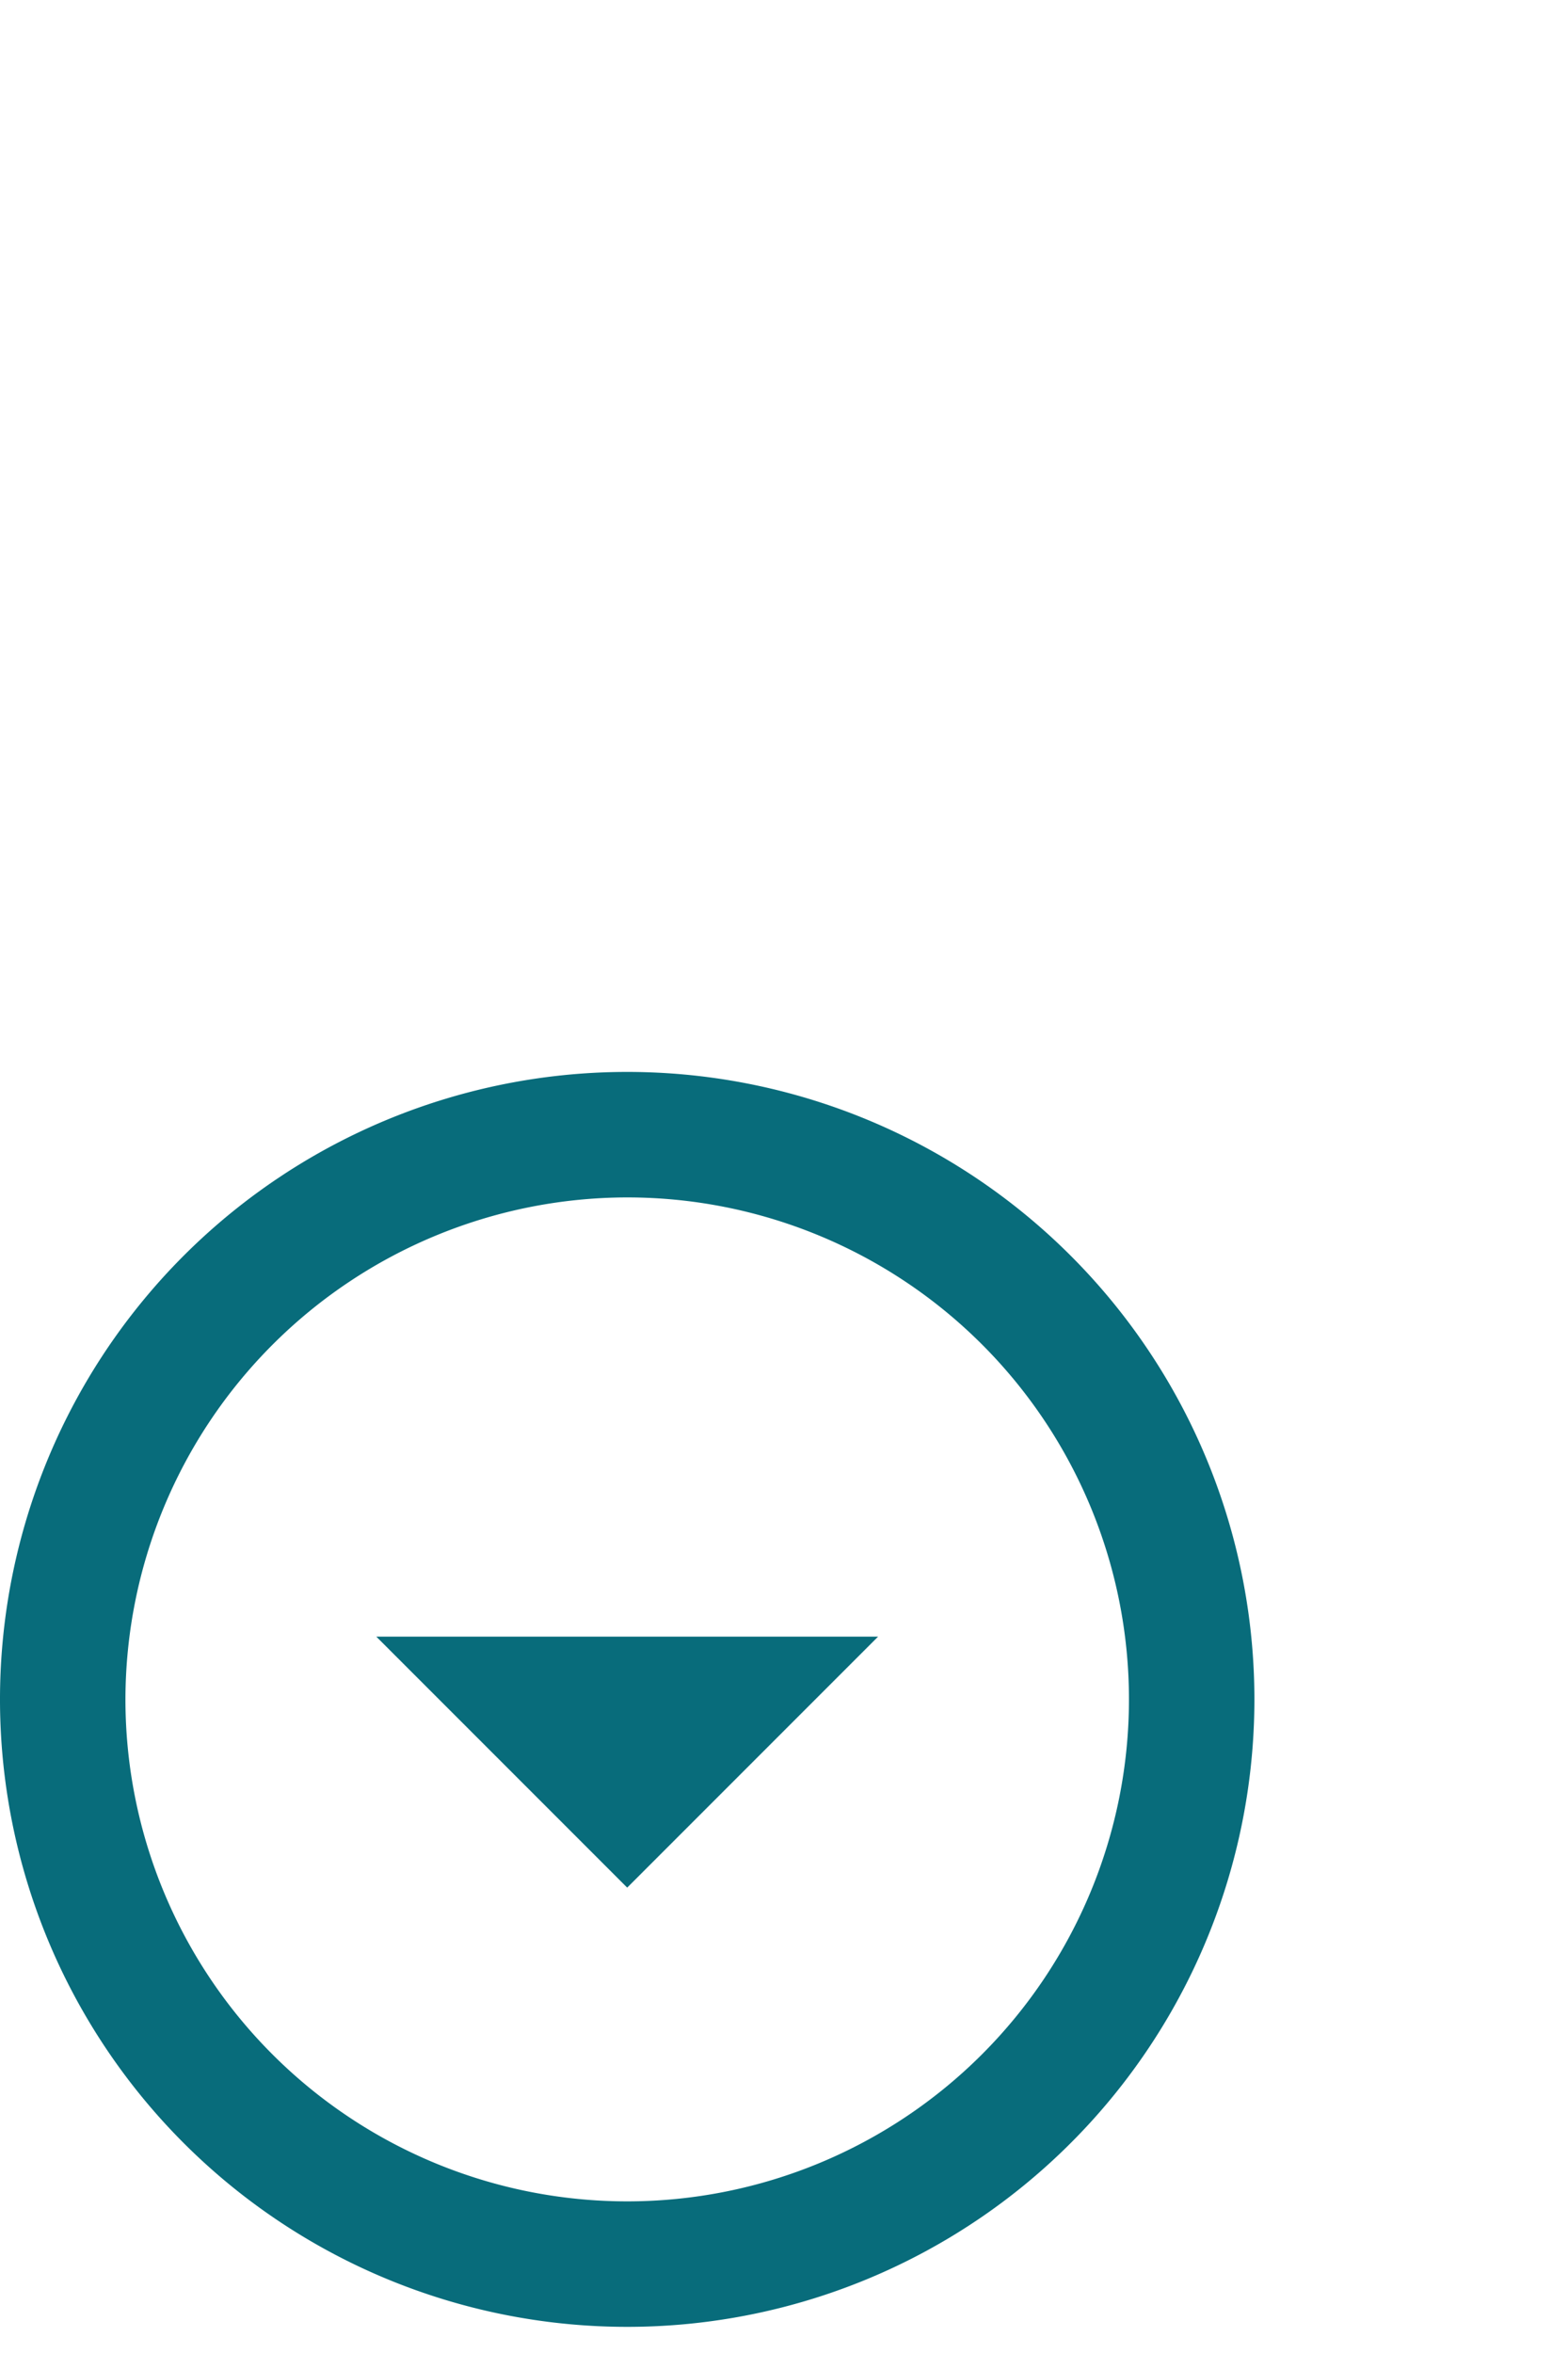 <svg xmlns="http://www.w3.org/2000/svg" width="20" height="30" viewBox="0 0 30 20">
  <path id="Caminho_177" data-name="Caminho 177" d="M0,0H40V40H0Z" fill="none"/>
  <path id="Caminho_178" data-name="Caminho 178" d="M15.333,5.733a9.6,9.6,0,1,1-9.6,9.6,9.613,9.613,0,0,1,9.6-9.6m0-2.4a12,12,0,1,0,12,12A12,12,0,0,0,15.333,3.333Zm0,15.6-4.8-4.8h9.6Z" transform="translate(-3.333 4.667)" fill="#086c7b"/>
</svg>
